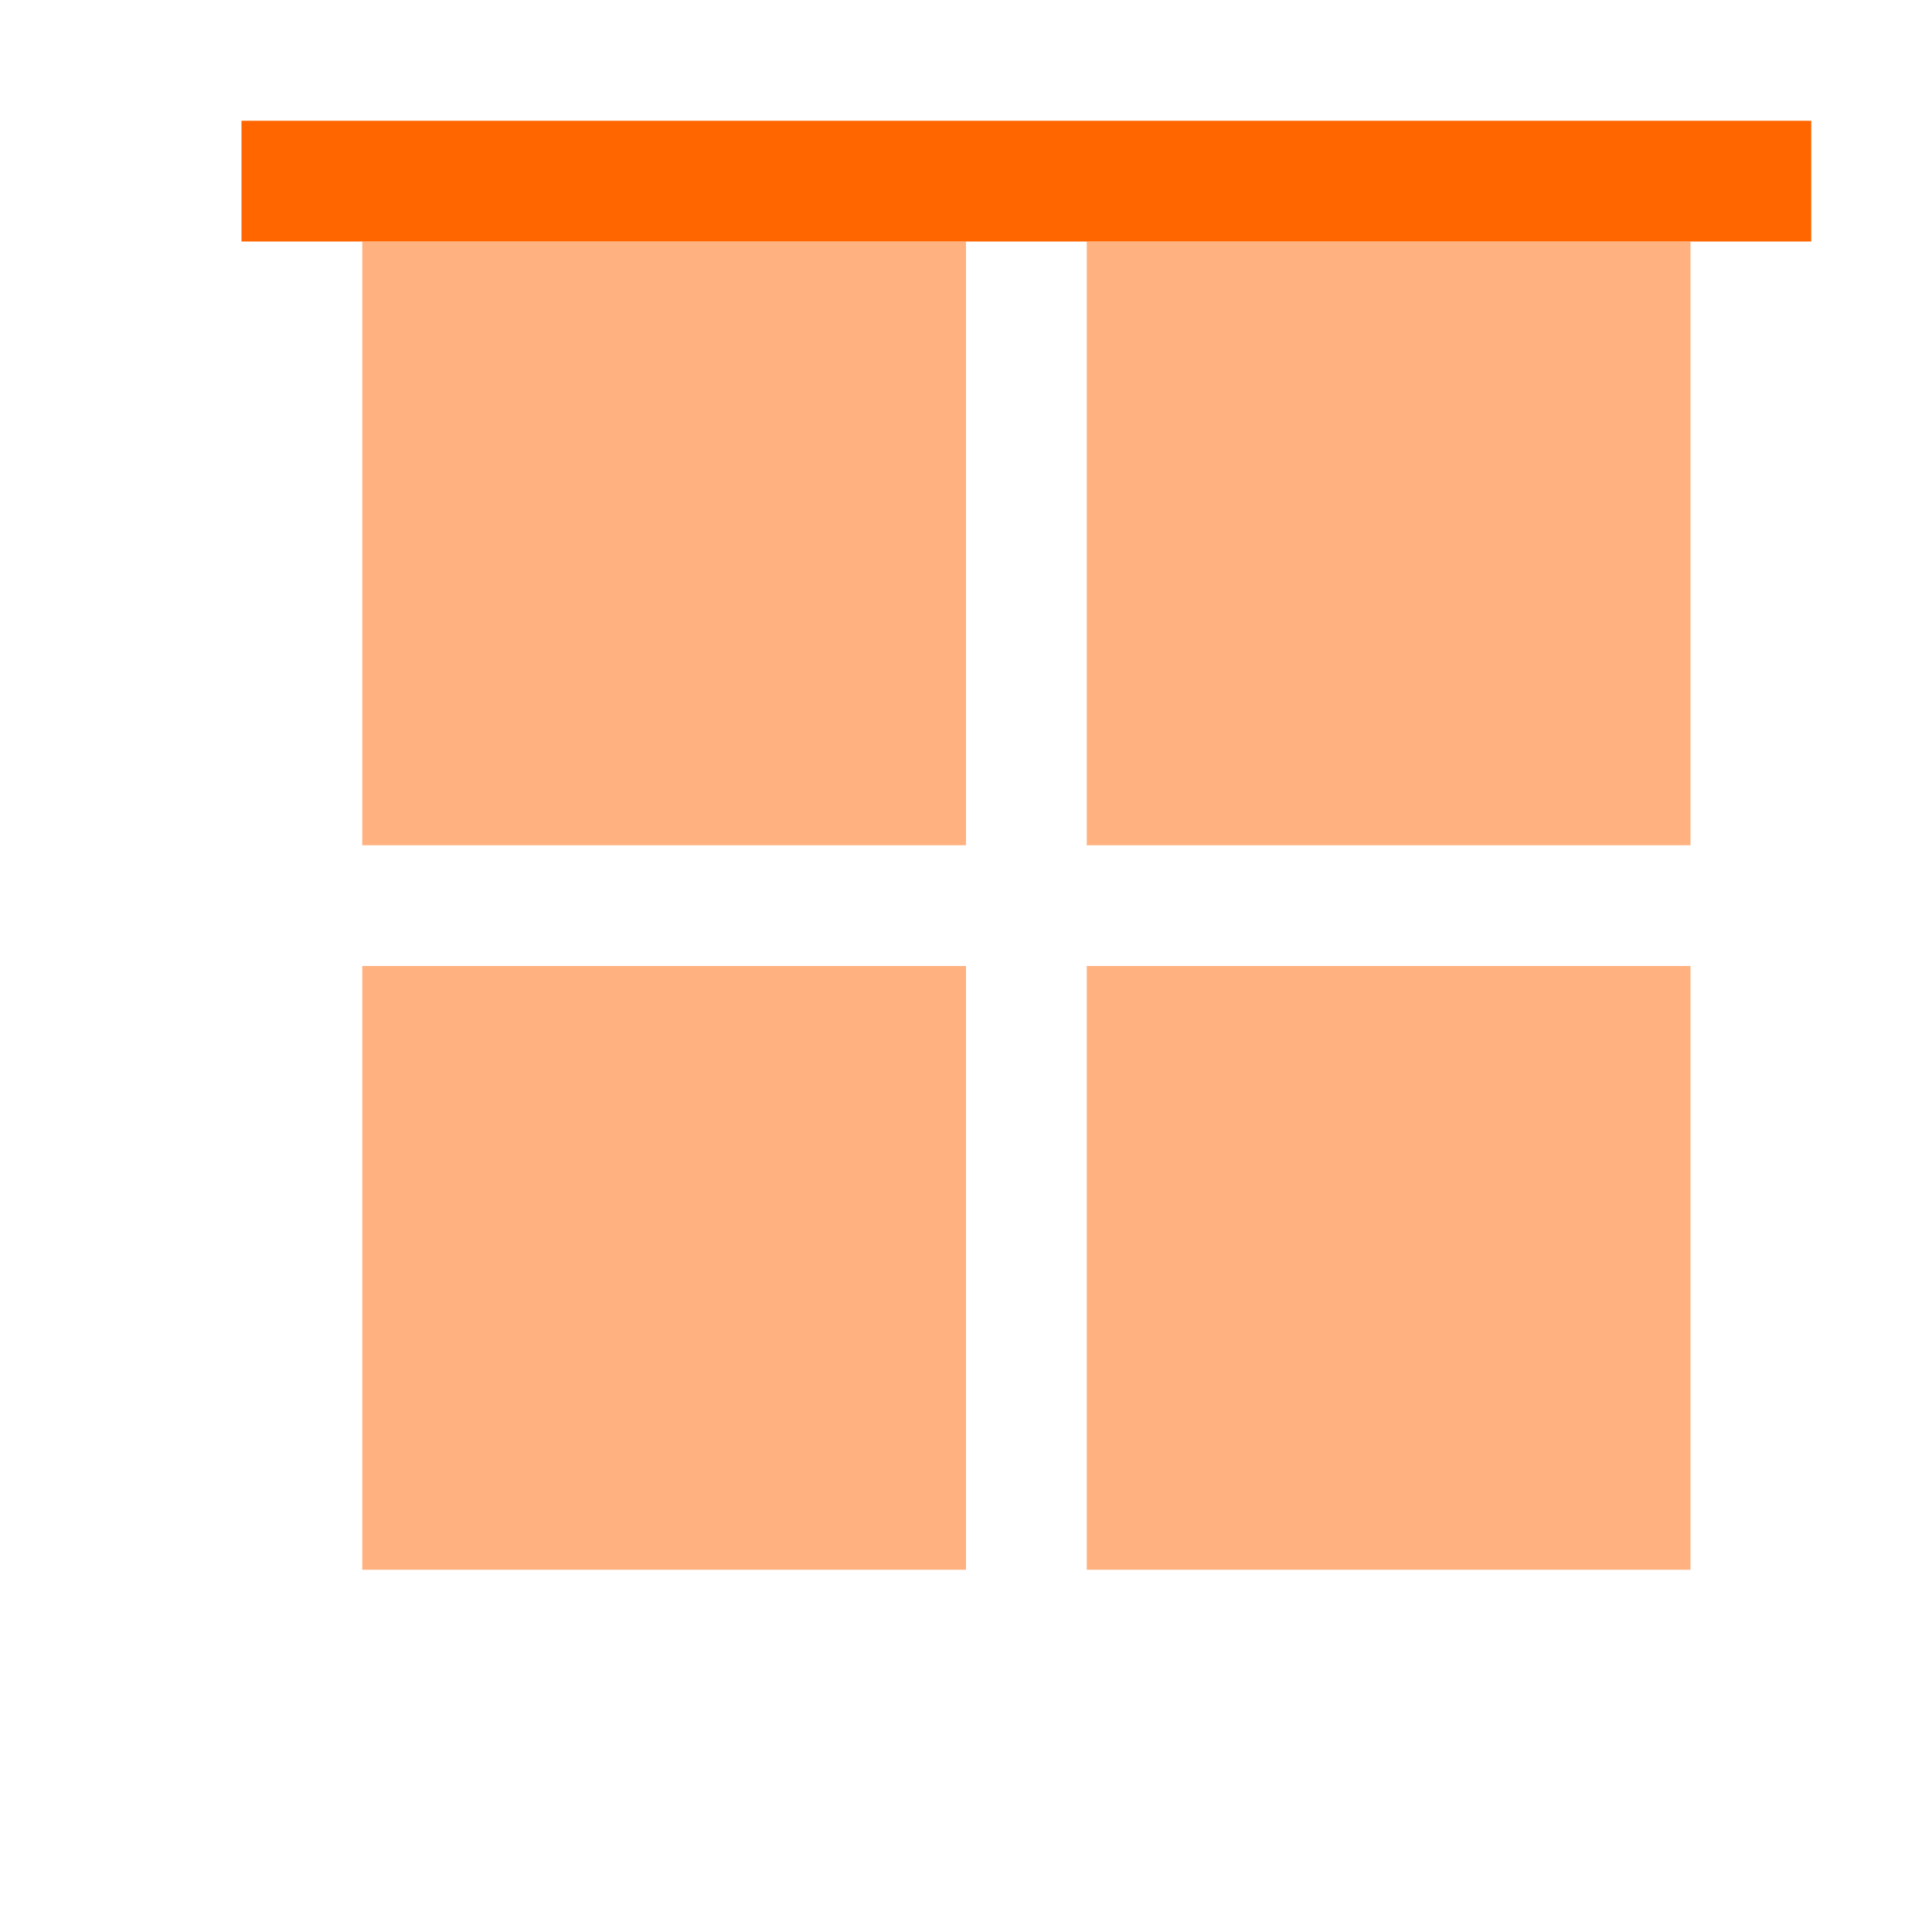 <!DOCTYPE svg>
<svg version="1.1" viewBox="0 0 16 16" xmlns="http://www.w3.org/2000/svg">
    <defs>
        <style type="text/css" id="current-color-scheme">
            .ColorScheme-Text {
                color:#232629;
            }
        </style>
    </defs>
    <path d="M 2 2 L 15 2 L 15 1 L 2 1 L 2 2 Z" class="ColorScheme-Text" style="fill:#ff6600; fill-opacity:1; stroke:none"/>
    <path d="M 14 13 L 14 8 L 9 8 L 9 13 L 14 13 Z M 8 13 L 8 8 L 3 8 L 3 13 L 8 13 Z M 14 7 L 14 2 L 9 2 L 9 7 L 14 7 Z M 8 7 L 8 2 L 3 2 L 3 7 L 8 7 Z" class="ColorScheme-Text" style="fill:#ff6600; fill-opacity:0.5; stroke:none"/>
</svg>
